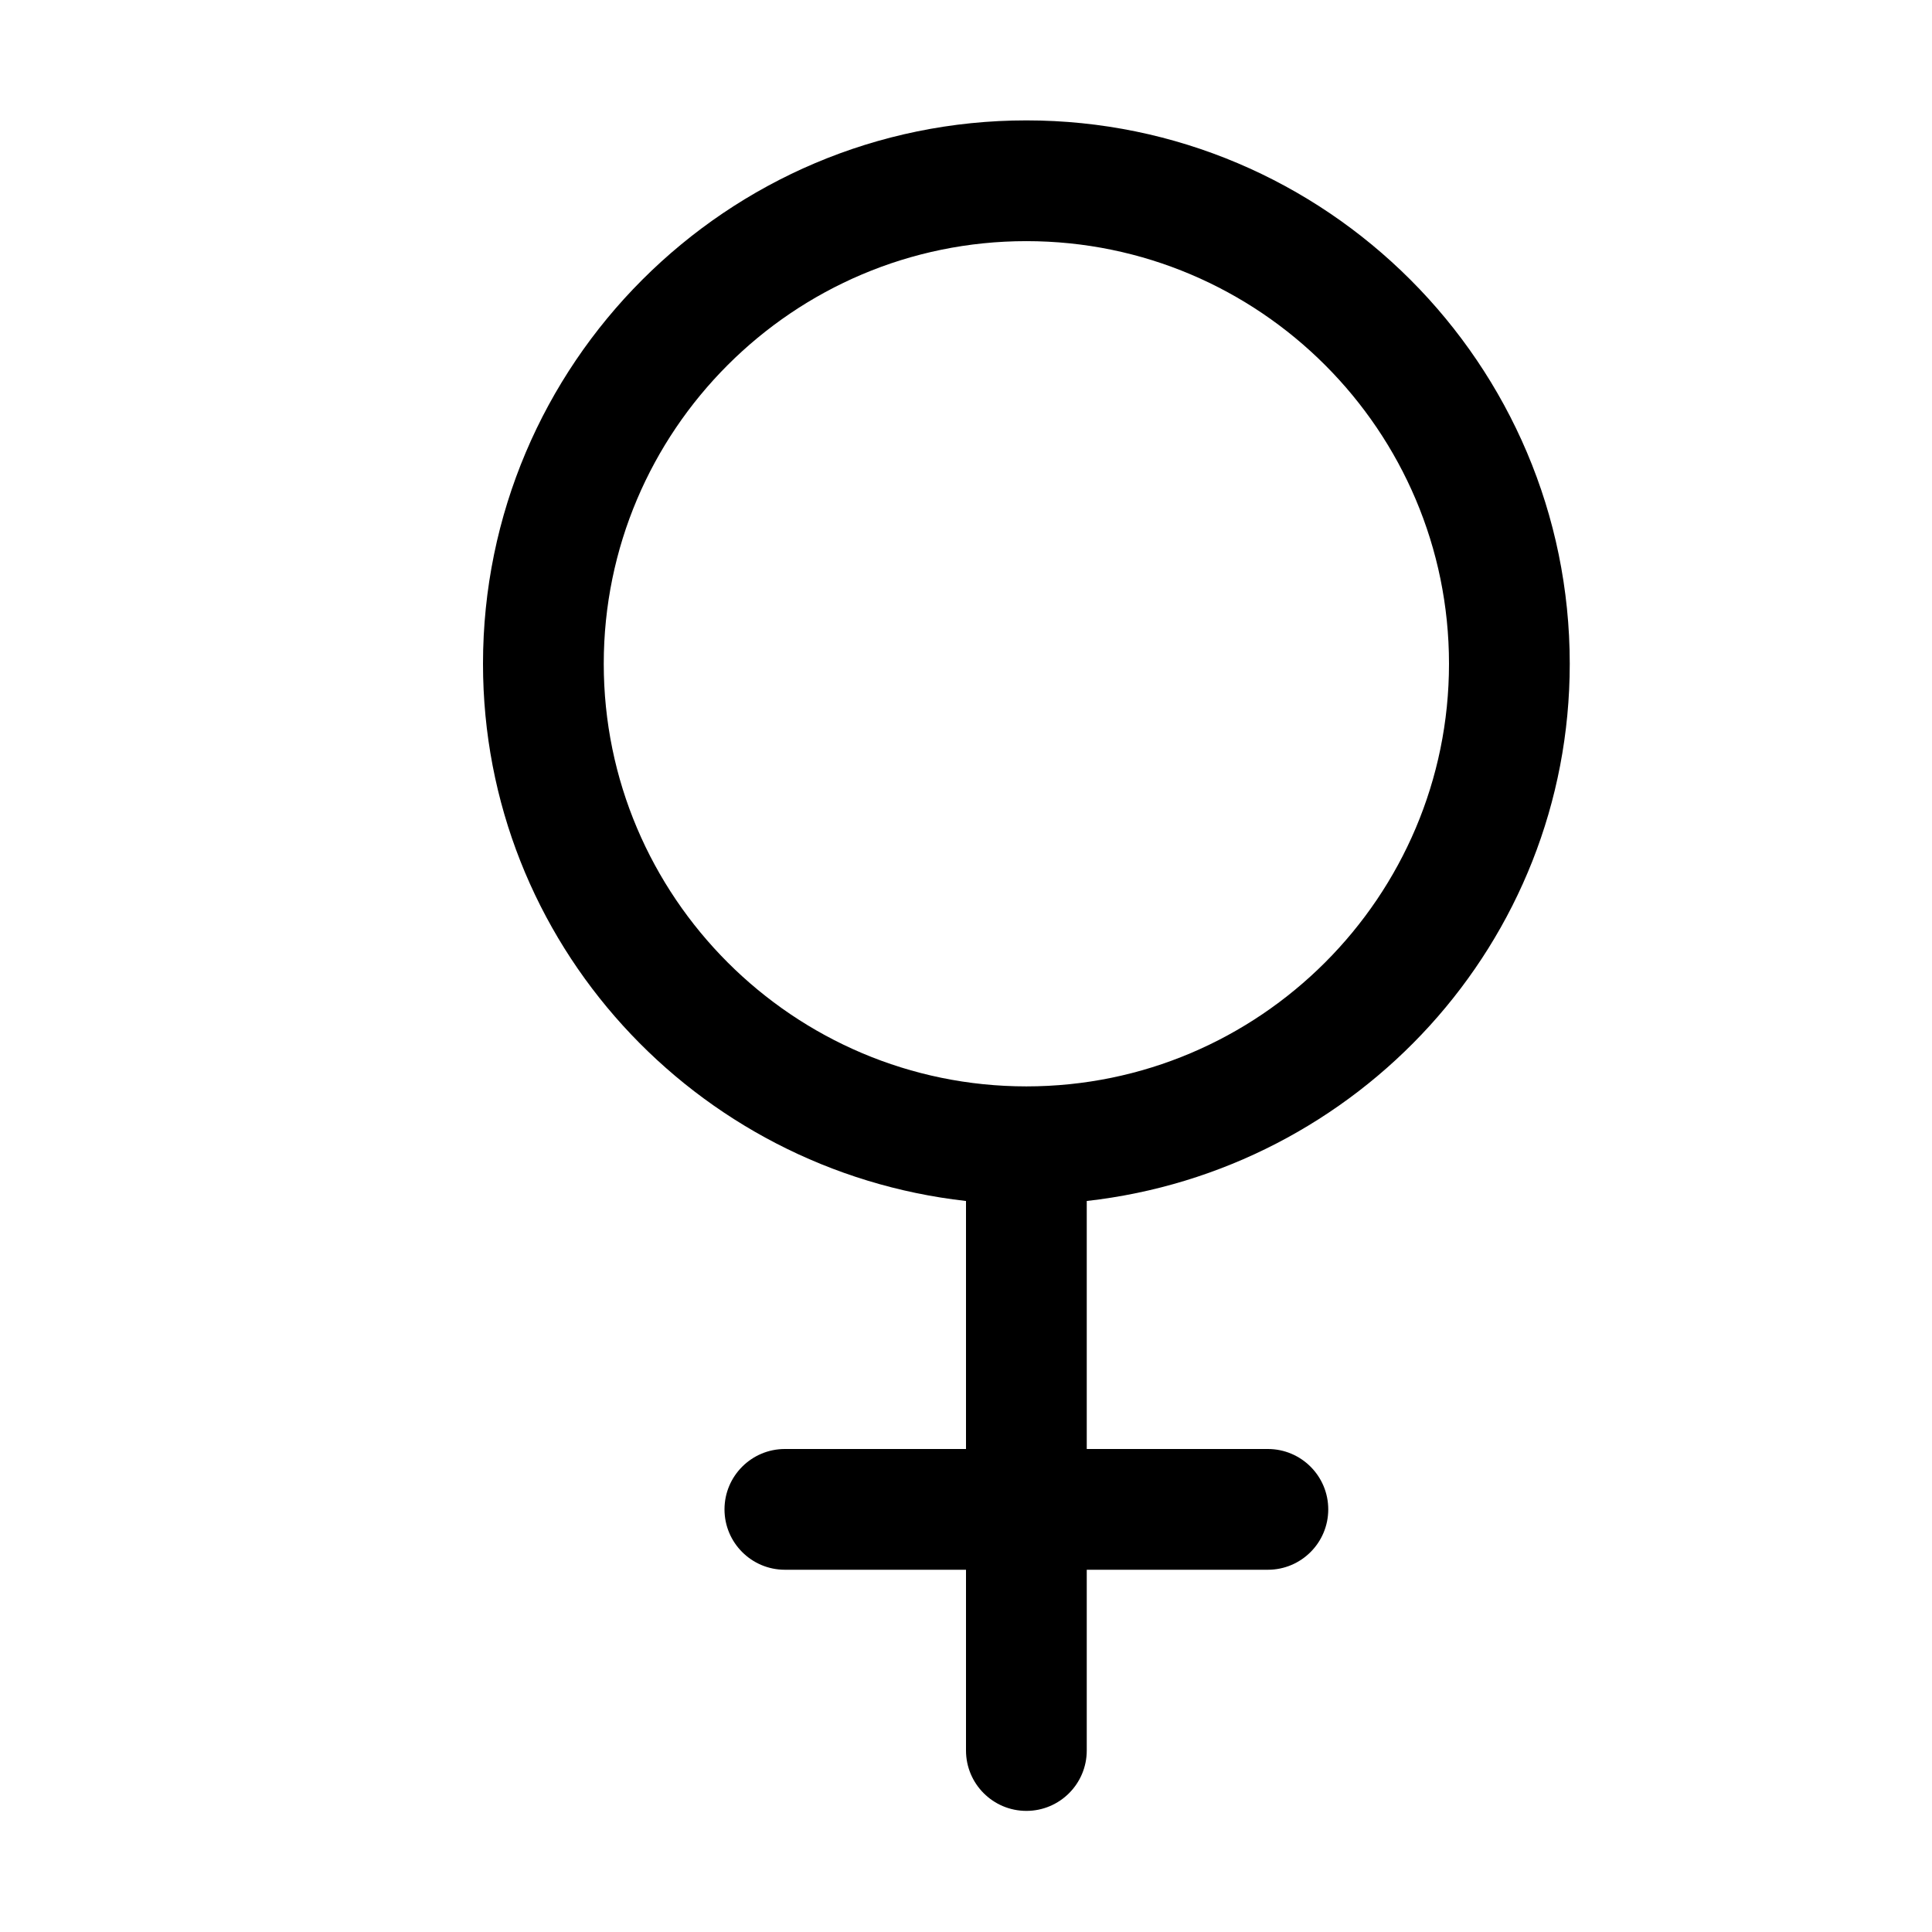 <svg version="1.1" xmlns="http://www.w3.org/2000/svg" width="16" height="16" viewBox="0 0 16 16">
<title>venus</title>
<path d="M13 5.497c0-2.481-2.019-4.5-4.5-4.5s-4.5 2.018-4.5 4.5c0 2.31 1.756 4.197 4 4.449v2.054h-1.5c-0.276 0-0.5 0.224-0.5 0.5s0.224 0.5 0.5 0.5h1.5v1.497c0 0.276 0.224 0.5 0.5 0.5s0.5-0.224 0.5-0.5v-1.497h1.5c0.276 0 0.5-0.224 0.5-0.5s-0.224-0.5-0.5-0.5h-1.5v-2.054c2.244-0.252 4-2.139 4-4.449zM5 5.497c0-1.93 1.57-3.5 3.5-3.5s3.5 1.57 3.5 3.5-1.57 3.5-3.5 3.5-3.5-1.571-3.5-3.5z"></path>
</svg>
